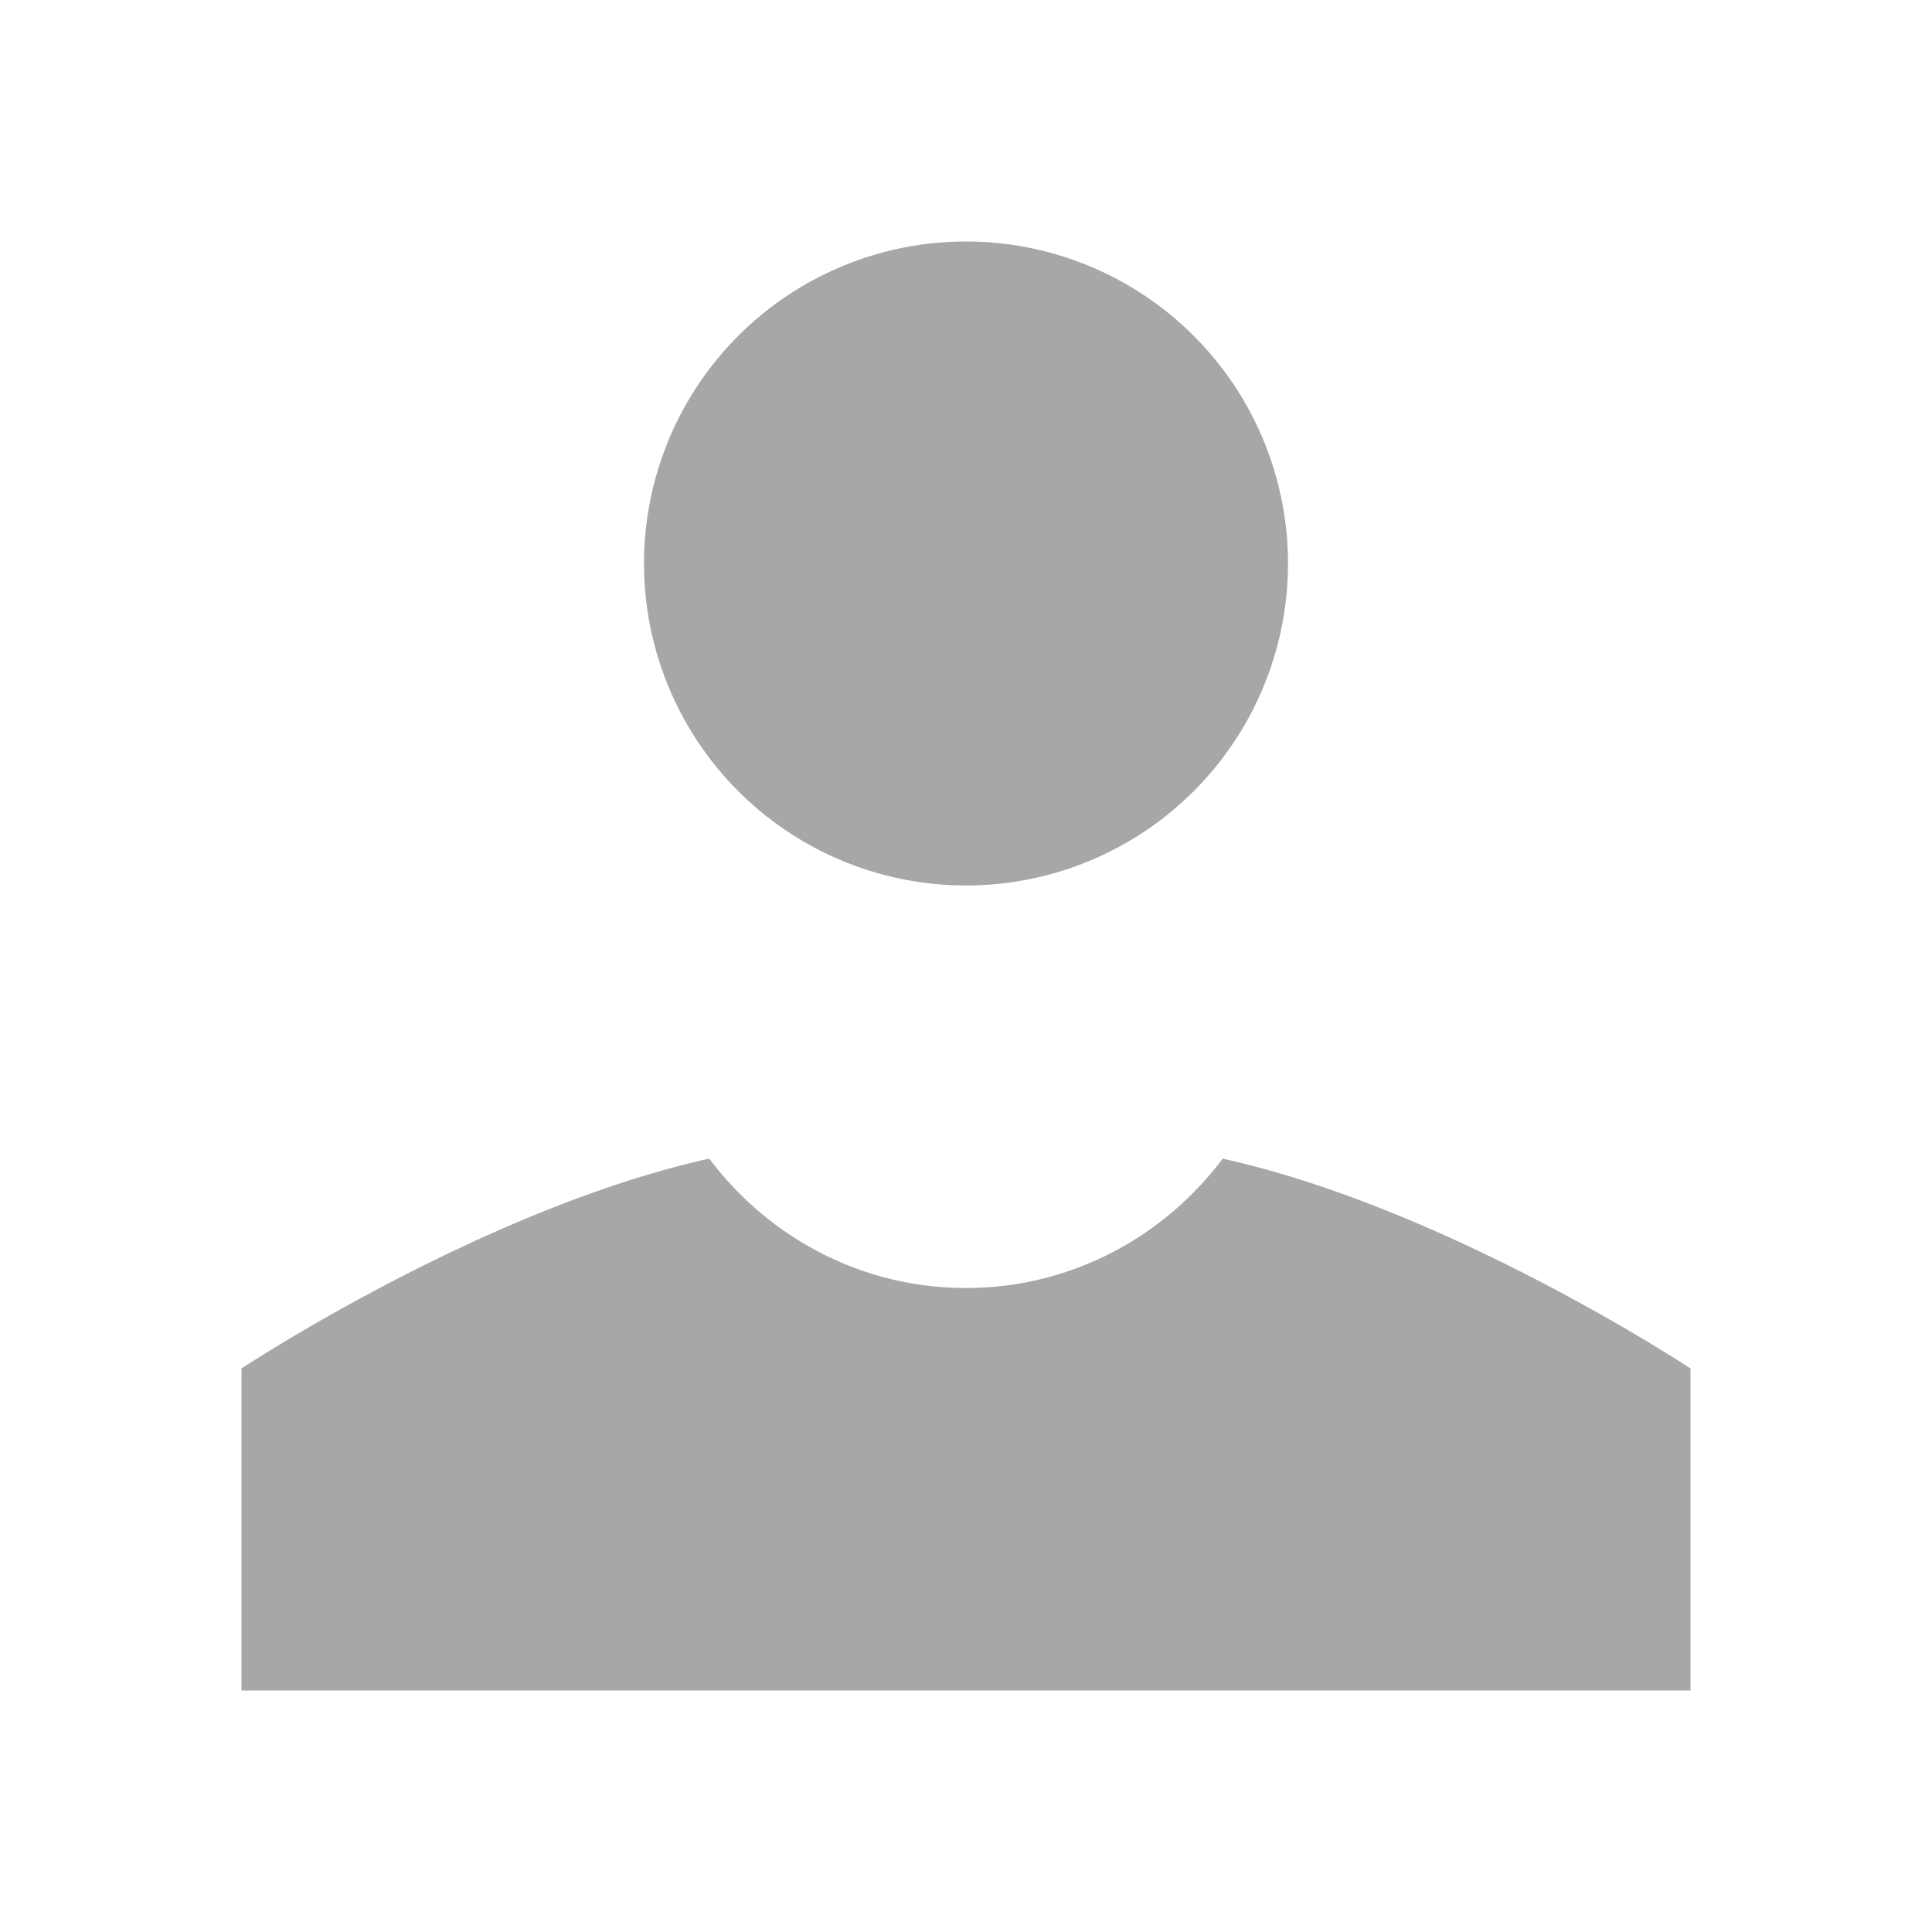 <svg xmlns="http://www.w3.org/2000/svg" viewBox="0 0 24 24">
  <path d="M12 3 A 4 4 0 0 0 8 7 A 4 4 0 0 0 12 11 A 4 4 0 0 0 16 7 A 4 4 0 0 0 12 3 z M 8.811 14.393C5.994 15.017 3 17 3 17L3 21L21 21L21 17C21 17 18.006 15.017 15.189 14.393C14.459 15.364 13.308 16 12 16C10.692 16 9.541 15.364 8.811 14.393 z" fill="#A8A7A7" />
</svg>